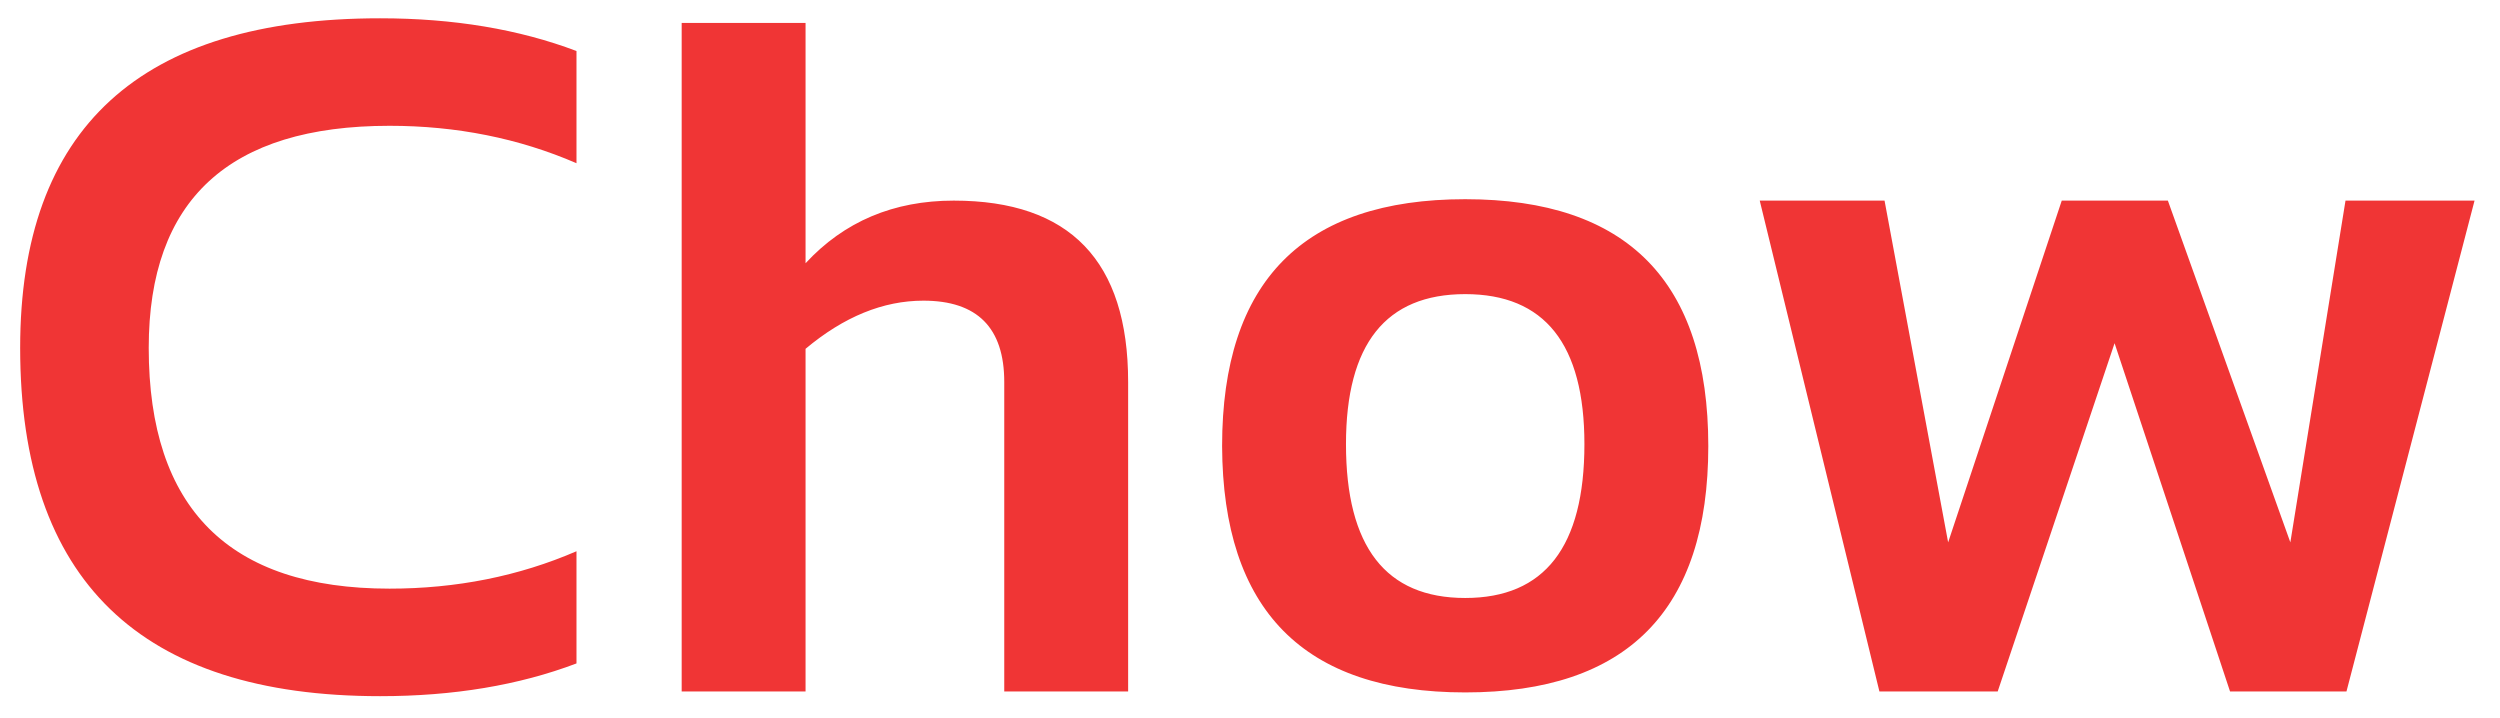 <svg width="94" height="27" viewBox="0 0 94 27" fill="none" xmlns="http://www.w3.org/2000/svg">
<path d="M21.676 24.945C19.508 25.766 17.047 26.176 14.293 26.176C5.27 26.176 0.758 21.811 0.758 13.08C0.758 4.818 5.27 0.688 14.293 0.688C17.047 0.688 19.508 1.098 21.676 1.918V6.137C19.508 5.199 17.164 4.73 14.645 4.73C8.609 4.73 5.592 7.514 5.592 13.08C5.592 19.115 8.609 22.133 14.645 22.133C17.164 22.133 19.508 21.664 21.676 20.727V24.945ZM25.631 26V0.863H30.289V9.898C31.742 8.328 33.6 7.543 35.861 7.543C40.232 7.543 42.418 9.816 42.418 14.363V26H37.76V14.363C37.76 12.324 36.746 11.305 34.719 11.305C33.207 11.305 31.73 11.908 30.289 13.115V26H25.631ZM50.609 16.701C50.609 20.557 52.103 22.484 55.092 22.484C58.08 22.484 59.574 20.557 59.574 16.701C59.574 12.94 58.08 11.059 55.092 11.059C52.103 11.059 50.609 12.94 50.609 16.701ZM45.951 16.771C45.951 10.584 48.998 7.49 55.092 7.49C61.185 7.49 64.232 10.584 64.232 16.771C64.232 22.947 61.185 26.035 55.092 26.035C49.022 26.035 45.975 22.947 45.951 16.771ZM66.166 7.543H70.859L73.25 20.393L77.522 7.543H81.512L86.117 20.393L88.191 7.543H93.043L88.227 26H83.85L79.508 12.904L75.113 26H70.666L66.166 7.543Z" fill="#F03535"/>
</svg>
